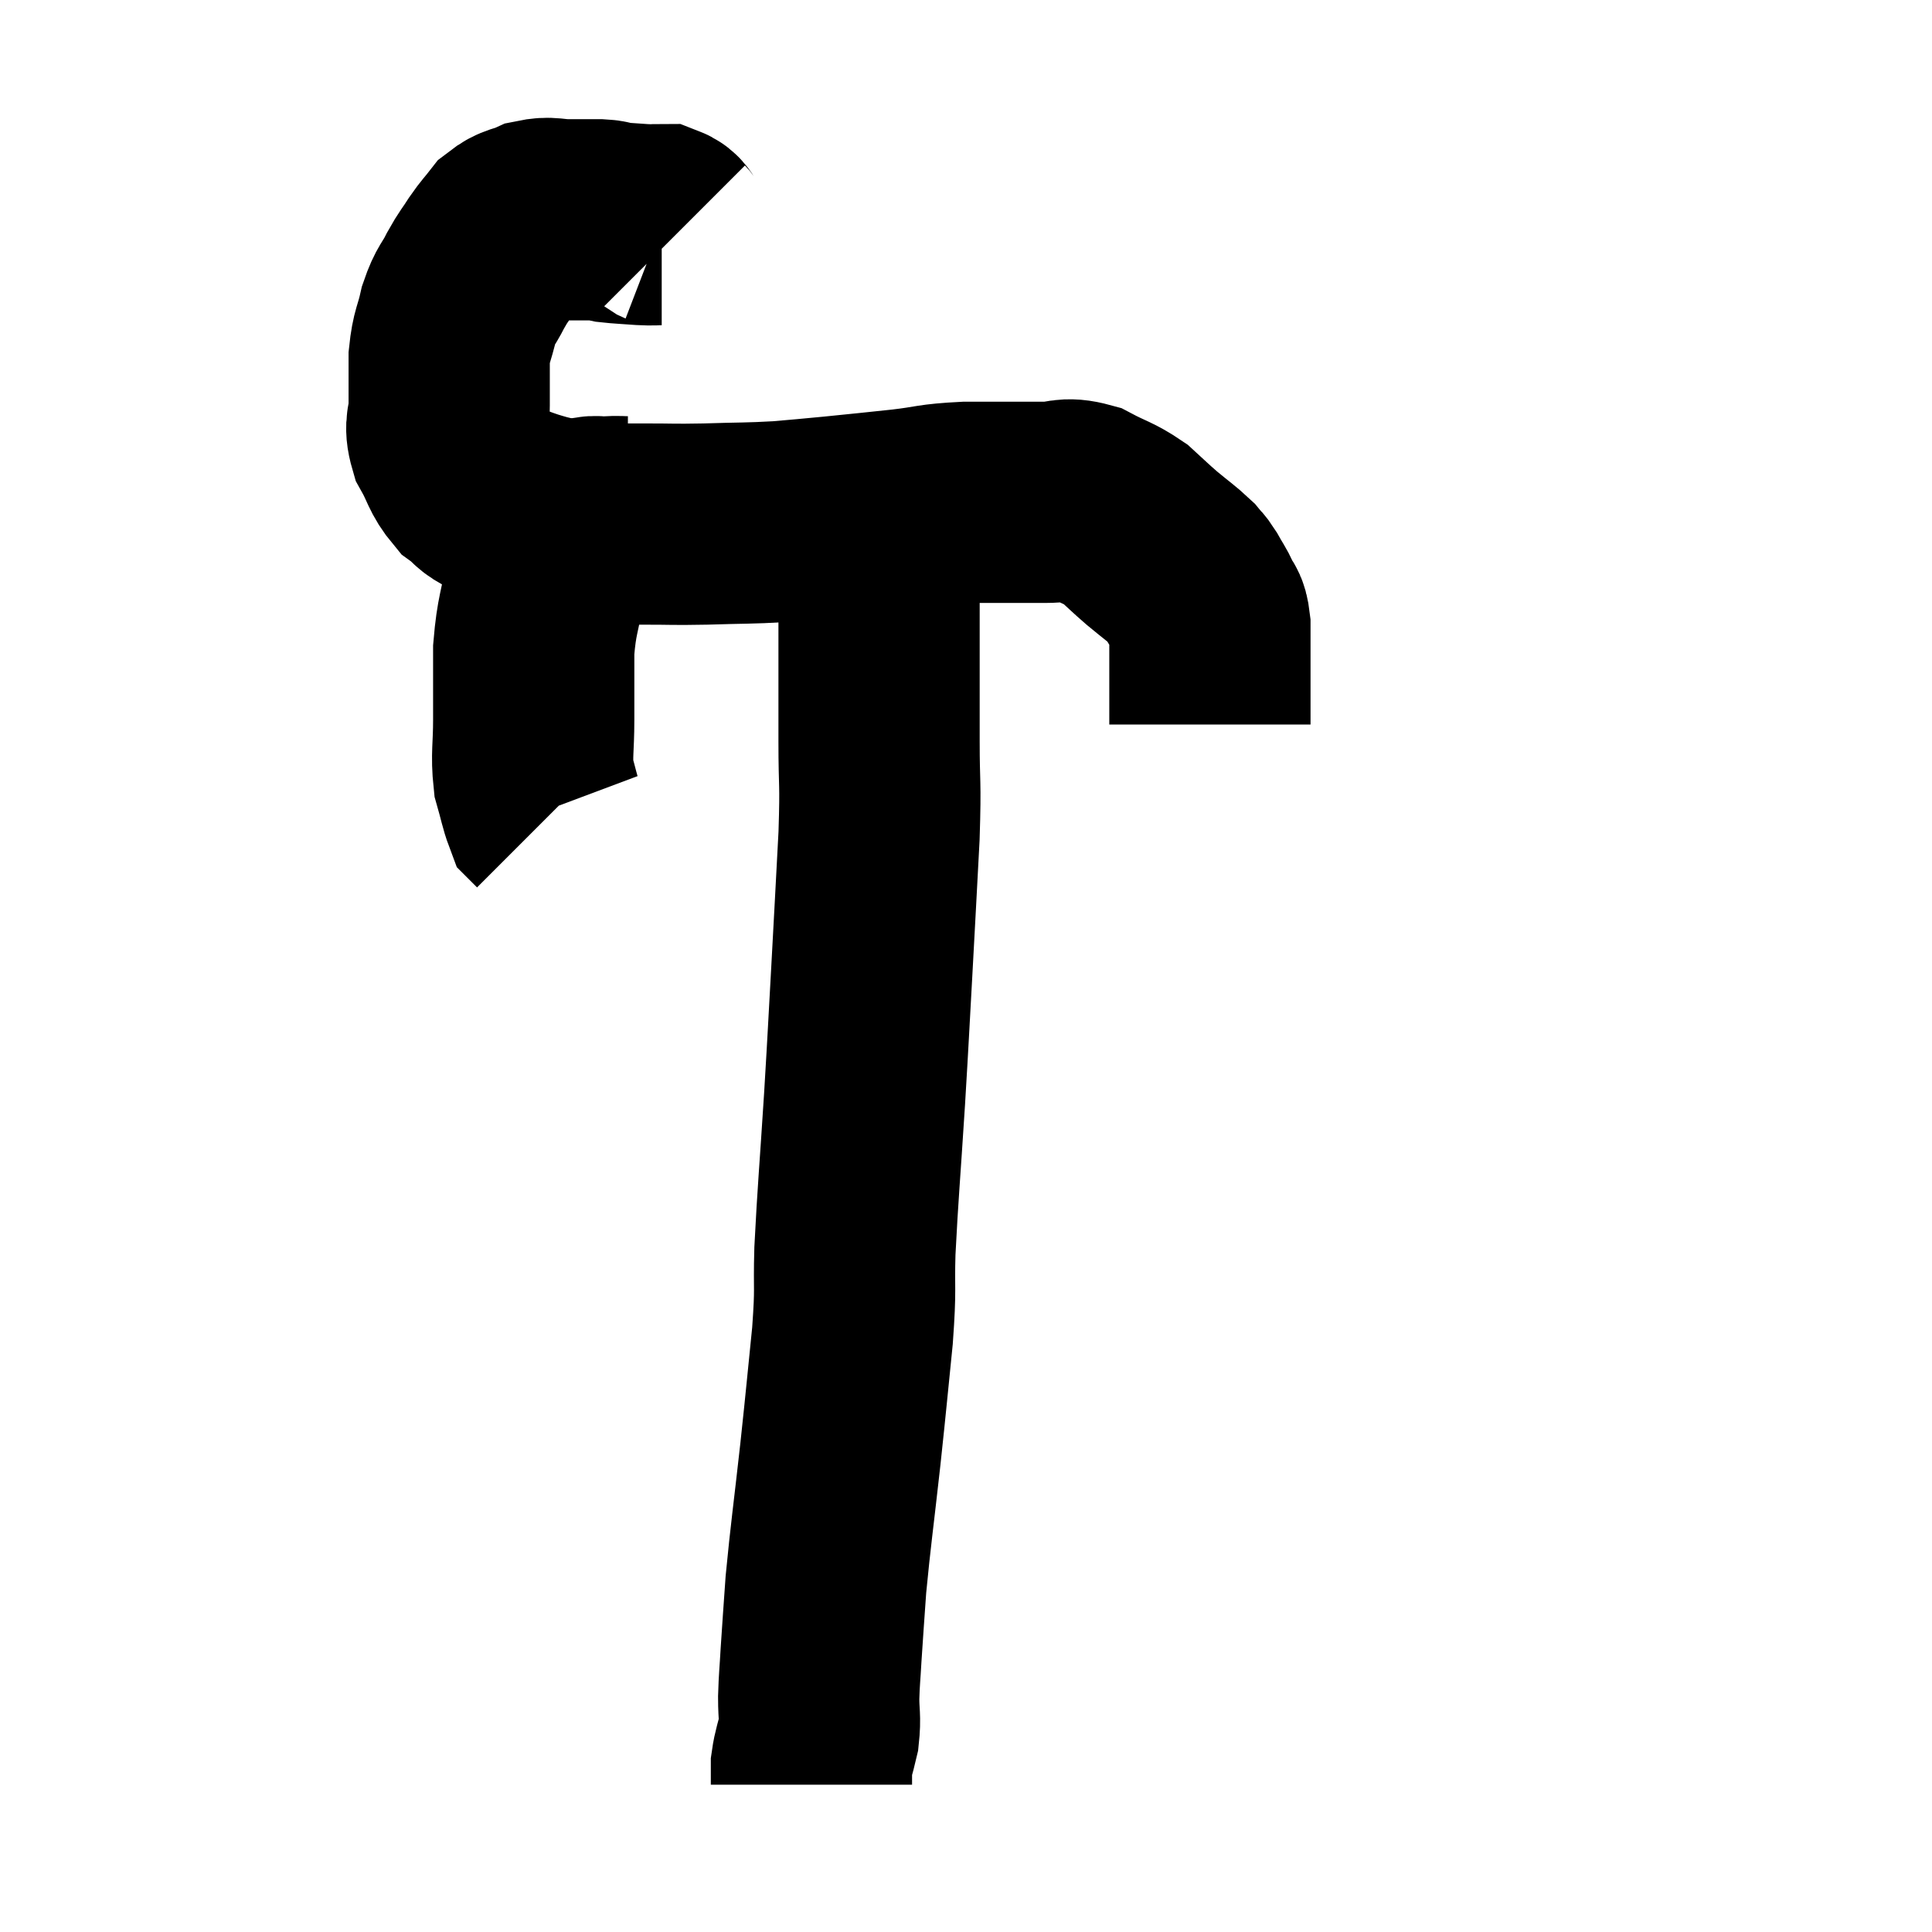 <svg width="48" height="48" viewBox="0 0 48 48" xmlns="http://www.w3.org/2000/svg"><path d="M 16.74 5.88 C 16.59 5.73, 16.635 5.655, 16.44 5.58 C 16.2 5.58, 16.275 5.595, 15.96 5.58 C 15.57 5.55, 15.45 5.55, 15.18 5.52 C 15.03 5.49, 15.15 5.475, 14.88 5.46 C 14.49 5.46, 14.49 5.46, 14.1 5.46 C 13.71 5.46, 13.68 5.385, 13.32 5.46 C 12.99 5.61, 12.93 5.55, 12.66 5.76 C 12.45 6.03, 12.45 6, 12.24 6.3 C 12.03 6.63, 12.03 6.585, 11.82 6.96 C 11.61 7.38, 11.565 7.32, 11.4 7.8 C 11.28 8.34, 11.22 8.31, 11.16 8.88 C 11.16 9.48, 11.16 9.555, 11.16 10.08 C 11.16 10.53, 11.025 10.515, 11.16 10.98 C 11.43 11.46, 11.4 11.58, 11.7 11.94 C 12.03 12.18, 11.925 12.21, 12.36 12.42 C 12.9 12.6, 12.9 12.63, 13.44 12.78 C 13.98 12.9, 13.875 12.96, 14.52 13.02 C 15.27 13.02, 15.27 13.02, 16.02 13.02 C 16.77 13.02, 16.68 13.035, 17.52 13.02 C 18.45 12.99, 18.585 13.005, 19.38 12.96 C 20.04 12.9, 19.935 12.915, 20.7 12.84 C 21.57 12.75, 21.615 12.75, 22.44 12.66 C 23.22 12.57, 23.115 12.525, 24 12.48 C 24.99 12.48, 25.245 12.48, 25.98 12.48 C 26.46 12.48, 26.445 12.345, 26.94 12.48 C 27.45 12.75, 27.54 12.735, 27.96 13.02 C 28.29 13.32, 28.275 13.32, 28.62 13.62 C 28.98 13.92, 29.1 13.995, 29.34 14.22 C 29.46 14.37, 29.445 14.31, 29.58 14.52 C 29.73 14.79, 29.76 14.805, 29.88 15.06 C 29.97 15.3, 30.015 15.165, 30.06 15.54 C 30.06 16.05, 30.06 16.185, 30.06 16.56 C 30.06 16.8, 30.06 16.8, 30.06 17.04 C 30.06 17.28, 30.06 17.37, 30.06 17.52 C 30.06 17.58, 30.06 17.52, 30.06 17.64 C 30.06 17.82, 30.06 17.91, 30.06 18 C 30.06 18, 30.06 18, 30.06 18 C 30.06 18, 30.06 18, 30.06 18 L 30.06 18" fill="none" stroke="black" stroke-width="5"></path><path d="M 15.6 12.84 C 15.36 12.84, 15.39 12.825, 15.12 12.84 C 14.82 12.87, 14.805 12.78, 14.52 12.9 C 14.25 13.11, 14.22 12.96, 13.98 13.32 C 13.77 13.83, 13.74 13.635, 13.56 14.34 C 13.41 15.24, 13.335 15.255, 13.26 16.14 C 13.26 17.01, 13.26 17.085, 13.26 17.88 C 13.26 18.6, 13.2 18.75, 13.26 19.32 C 13.38 19.74, 13.41 19.92, 13.5 20.16 L 13.62 20.28" fill="none" stroke="black" stroke-width="5"></path><path d="M 21.78 12.42 C 21.81 13.02, 21.825 12.78, 21.84 13.62 C 21.84 14.7, 21.84 14.58, 21.84 15.78 C 21.84 17.1, 21.84 17.175, 21.84 18.42 C 21.84 19.59, 21.885 19.335, 21.84 20.76 C 21.75 22.44, 21.75 22.485, 21.66 24.12 C 21.57 25.71, 21.585 25.56, 21.48 27.3 C 21.36 29.19, 21.315 29.61, 21.24 31.08 C 21.21 32.13, 21.27 31.92, 21.18 33.18 C 21.03 34.65, 21.045 34.575, 20.88 36.12 C 20.7 37.74, 20.64 38.115, 20.52 39.36 C 20.46 40.23, 20.445 40.395, 20.4 41.1 C 20.37 41.64, 20.355 41.685, 20.34 42.18 C 20.34 42.63, 20.385 42.66, 20.34 43.08 C 20.25 43.47, 20.205 43.545, 20.16 43.86 C 20.16 44.1, 20.16 44.22, 20.16 44.34 C 20.16 44.34, 20.16 44.34, 20.16 44.34 L 20.16 44.34" fill="none" stroke="black" stroke-width="5"></path></svg>
